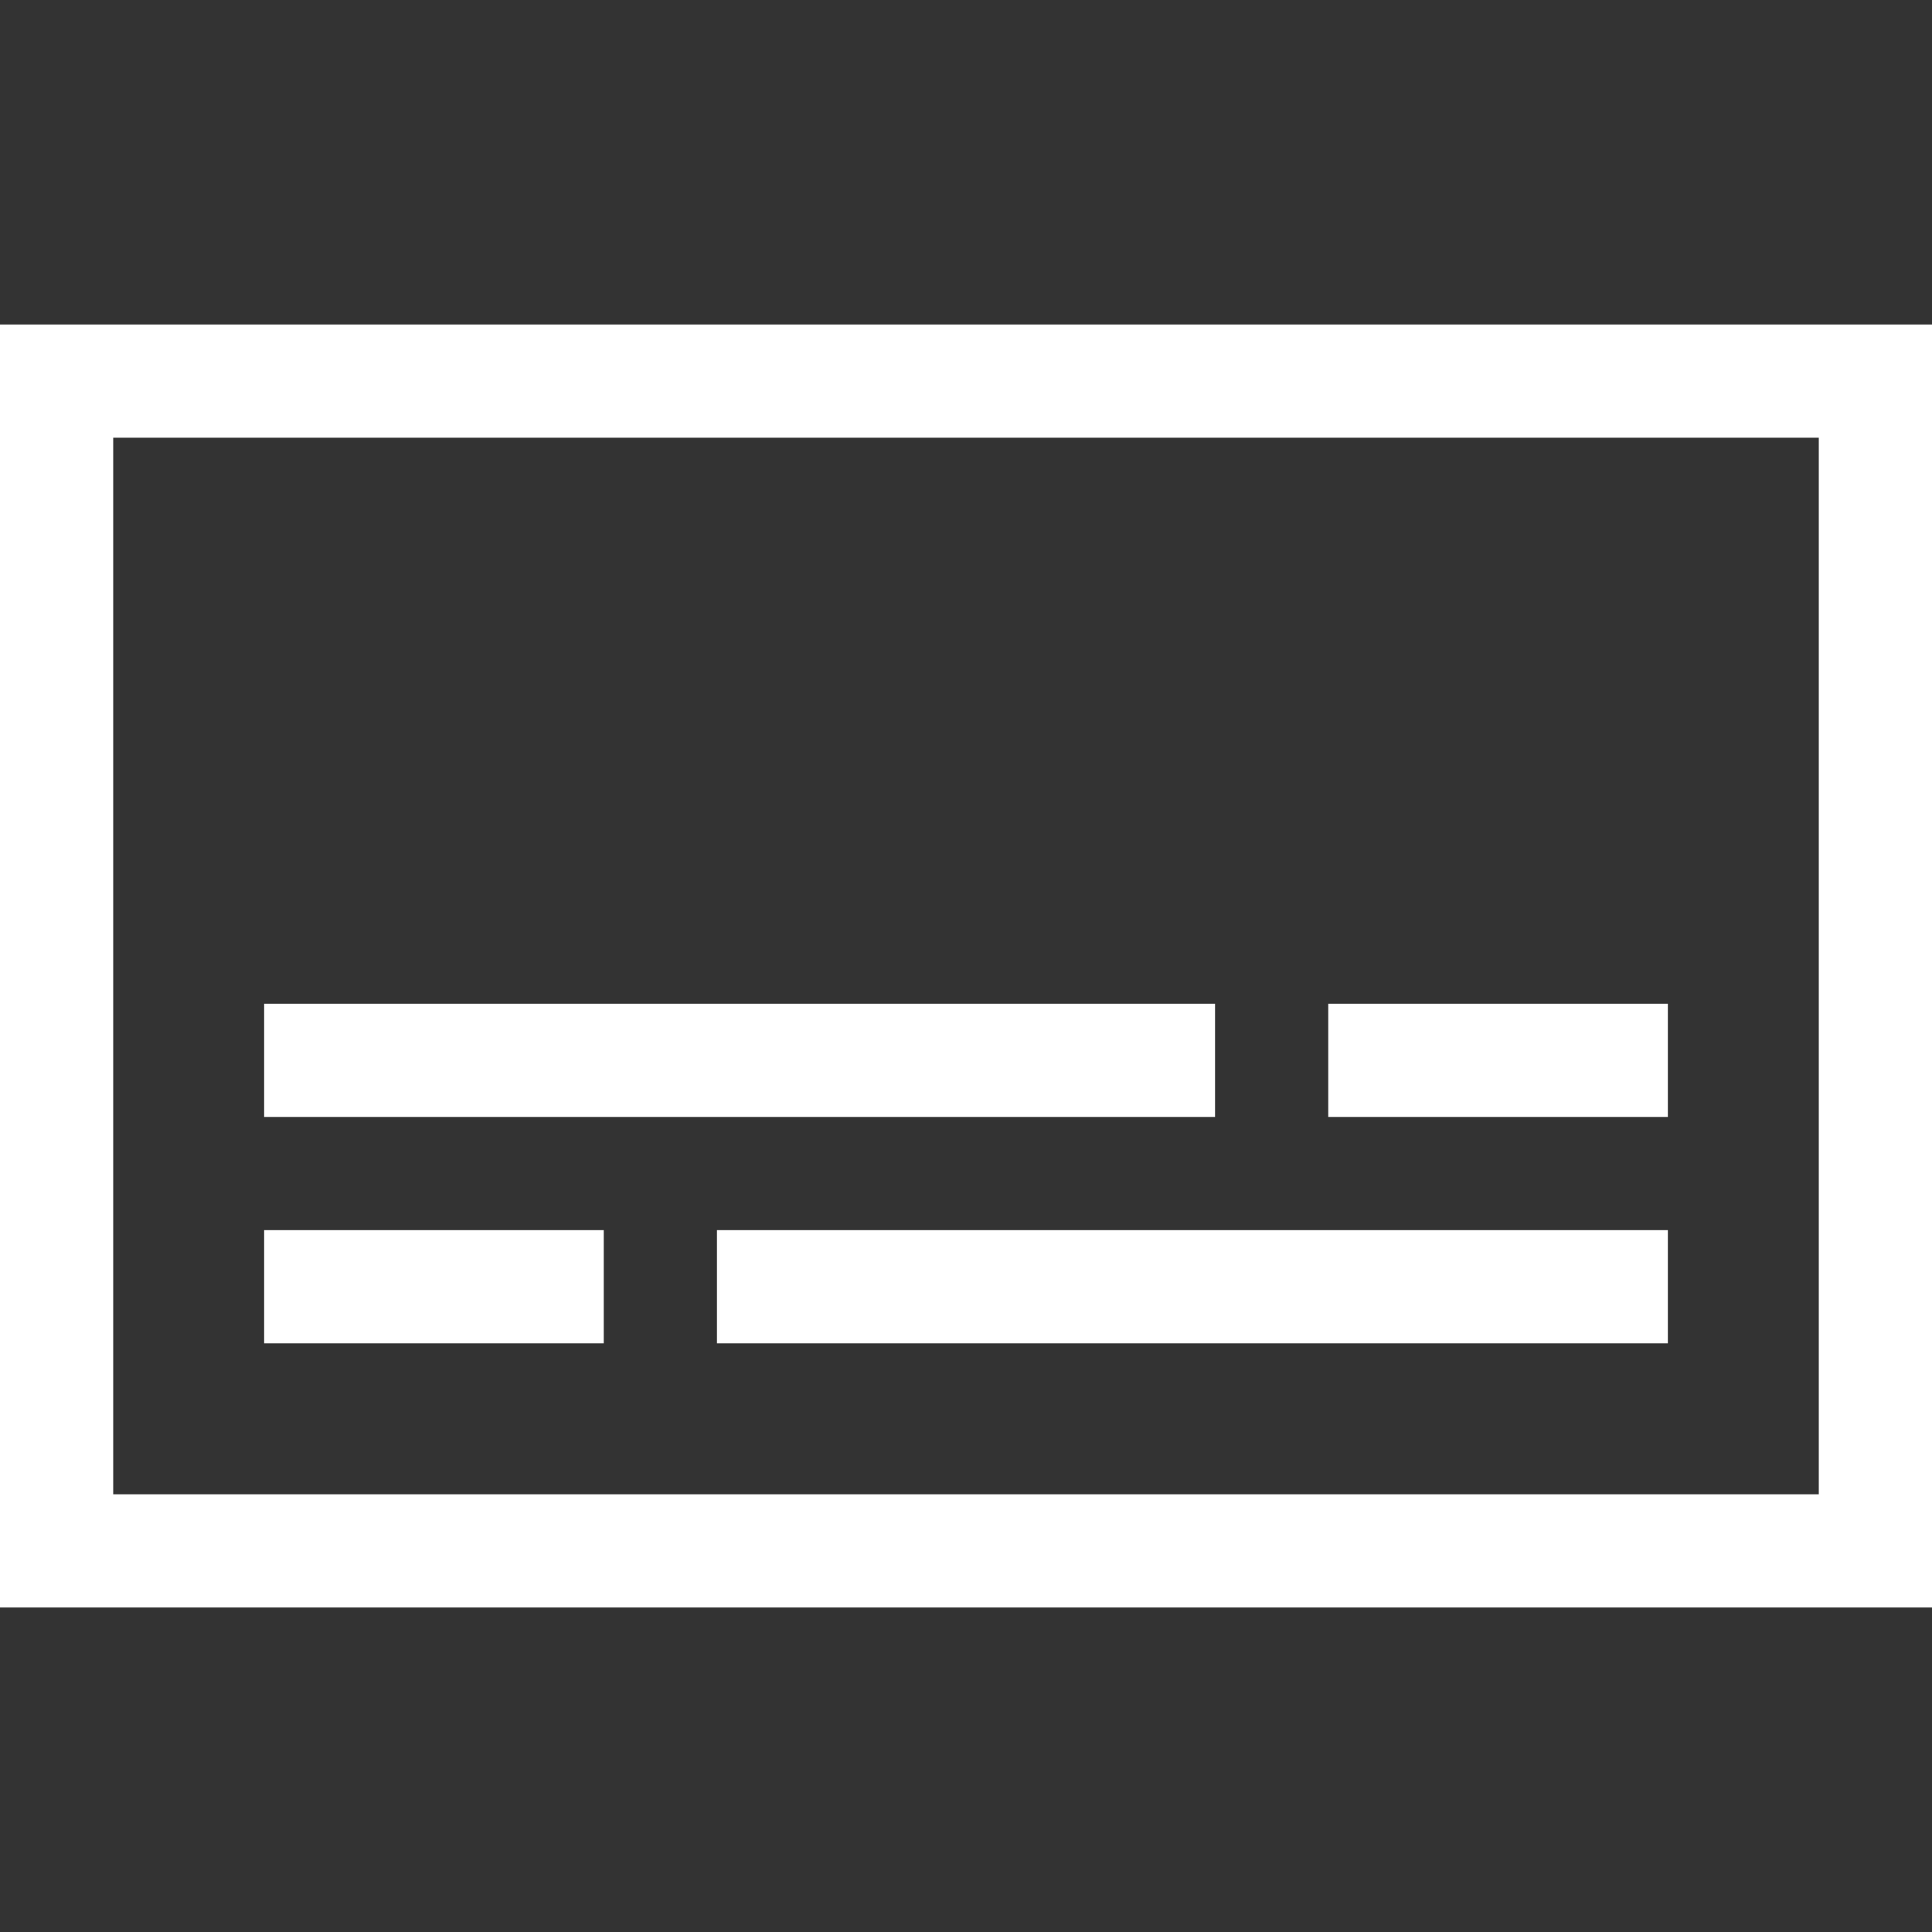<?xml version="1.0" encoding="utf-8"?>
<!-- Generator: Adobe Illustrator 22.0.0, SVG Export Plug-In . SVG Version: 6.00 Build 0)  -->
<svg version="1.1" id="Capa_1" xmlns="http://www.w3.org/2000/svg" xmlns:xlink="http://www.w3.org/1999/xlink" x="0px" y="0px"
	 viewBox="0 0 512 512" style="enable-background:new 0 0 512 512;" xml:space="preserve">
<rect x="0" y="0" width="512" height="512" fill="#333333" stroke="none"/>
<style type="text/css">
	.st0{fill:#FFFFFF;}
</style>
<g>
	<g>
		<path class="st0" d="M0,86v340h512V86H0z M482,396H30V116h452V396z"/>
	</g>
</g>
<g>
	<g>
		<rect x="70" y="266" class="st0" width="252" height="30"/>
	</g>
</g>
<g>
	<g>
		<rect x="352" y="266" class="st0" width="90" height="30"/>
	</g>
</g>
<g>
	<g>
		<rect x="190" y="326" class="st0" width="252" height="30"/>
	</g>
</g>
<g>
	<g>
		<rect x="70" y="326" class="st0" width="90" height="30"/>
	</g>
</g>
</svg>
